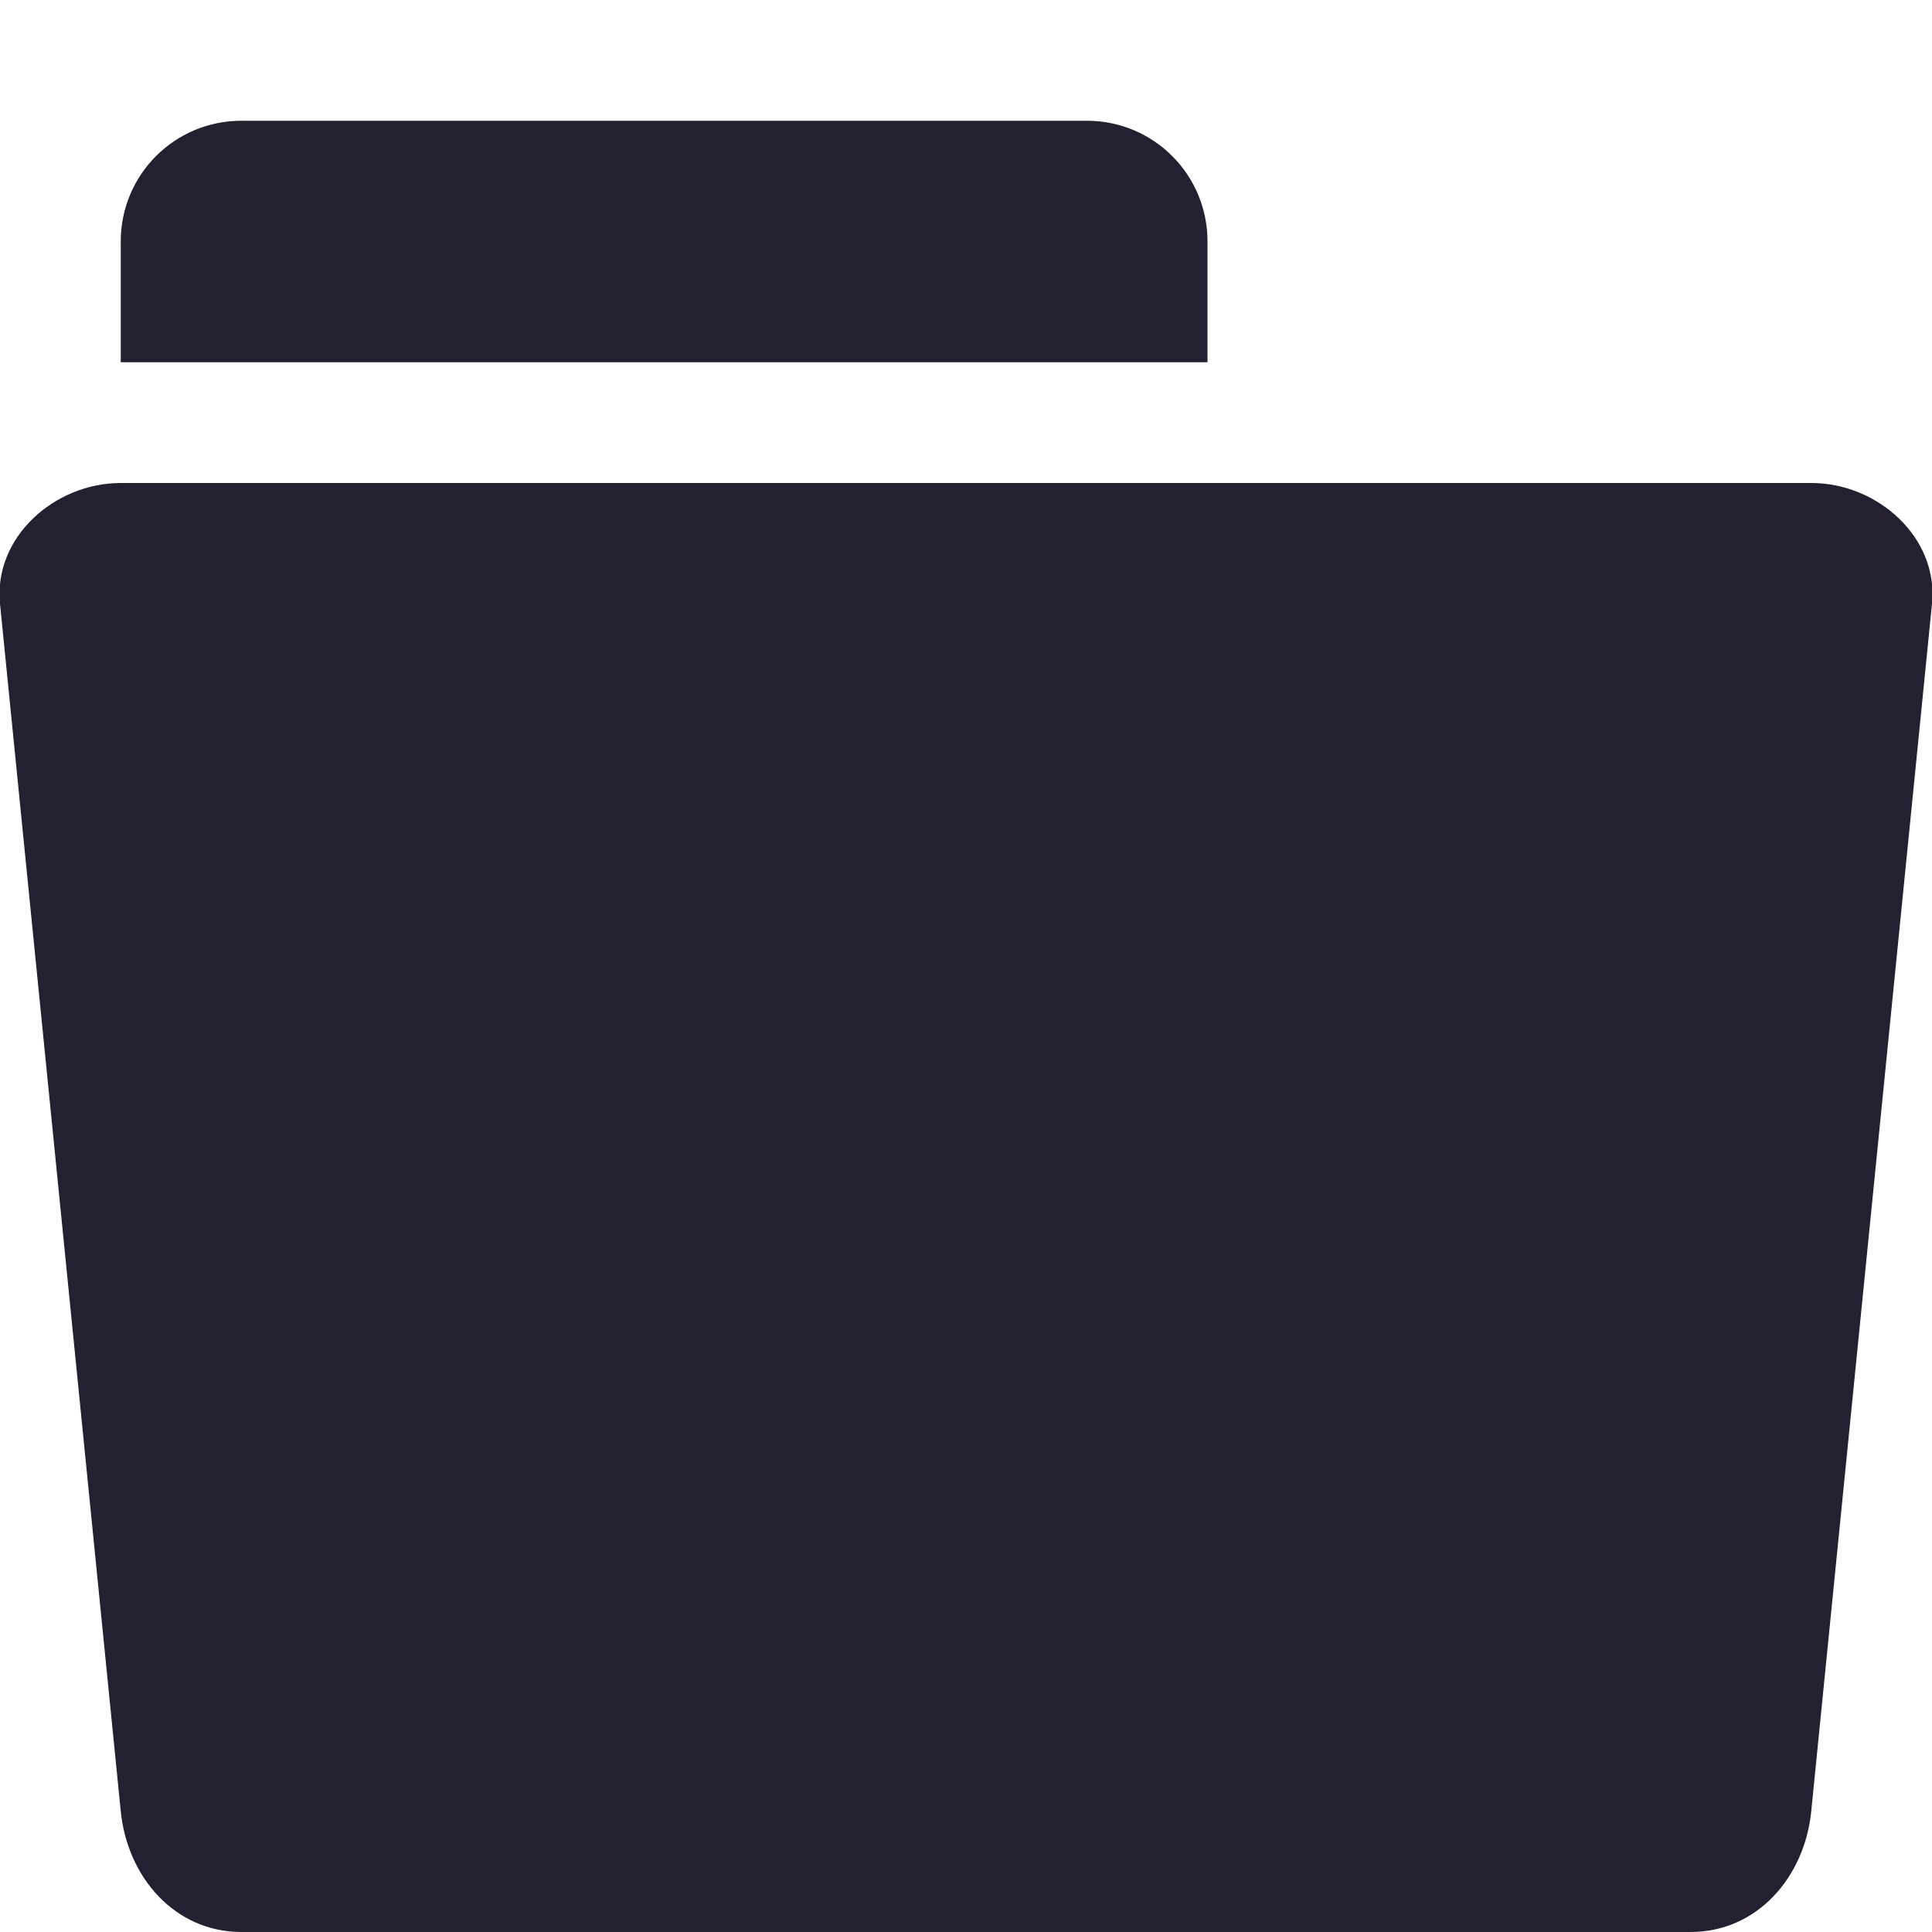 <?xml version="1.0" encoding="UTF-8" standalone="no"?>
<svg
   height="16px"
   viewBox="0 0 16 16"
   width="16px"
   version="1.1"
   id="svg10"
   xmlns="http://www.w3.org/2000/svg"
   xmlns:svg="http://www.w3.org/2000/svg">
  <defs
     id="defs14" />
  <path
     id="path2"
     style="fill:#241f31"
     d="M 1,4 C 0.449,4 -0.055,4.452 0,5 l 1,10 c 0.055,0.548 0.449,1 1,1 h 12 c 0.551,0 0.945,-0.452 1,-1 L 16,5 C 16.055,4.452 15.551,4 15,4 Z" />
  <path
     id="rect1098"
     style="fill:#241f31;stroke-linecap:round;stroke-linejoin:round;stop-color:#000000"
     d="M 2 1 C 1.446 1 1 1.446 1 2 L 1 3 L 2 3 L 9 3 L 10 3 L 10 2 C 10 1.446 9.554 1 9 1 L 2 1 z " />
</svg>
